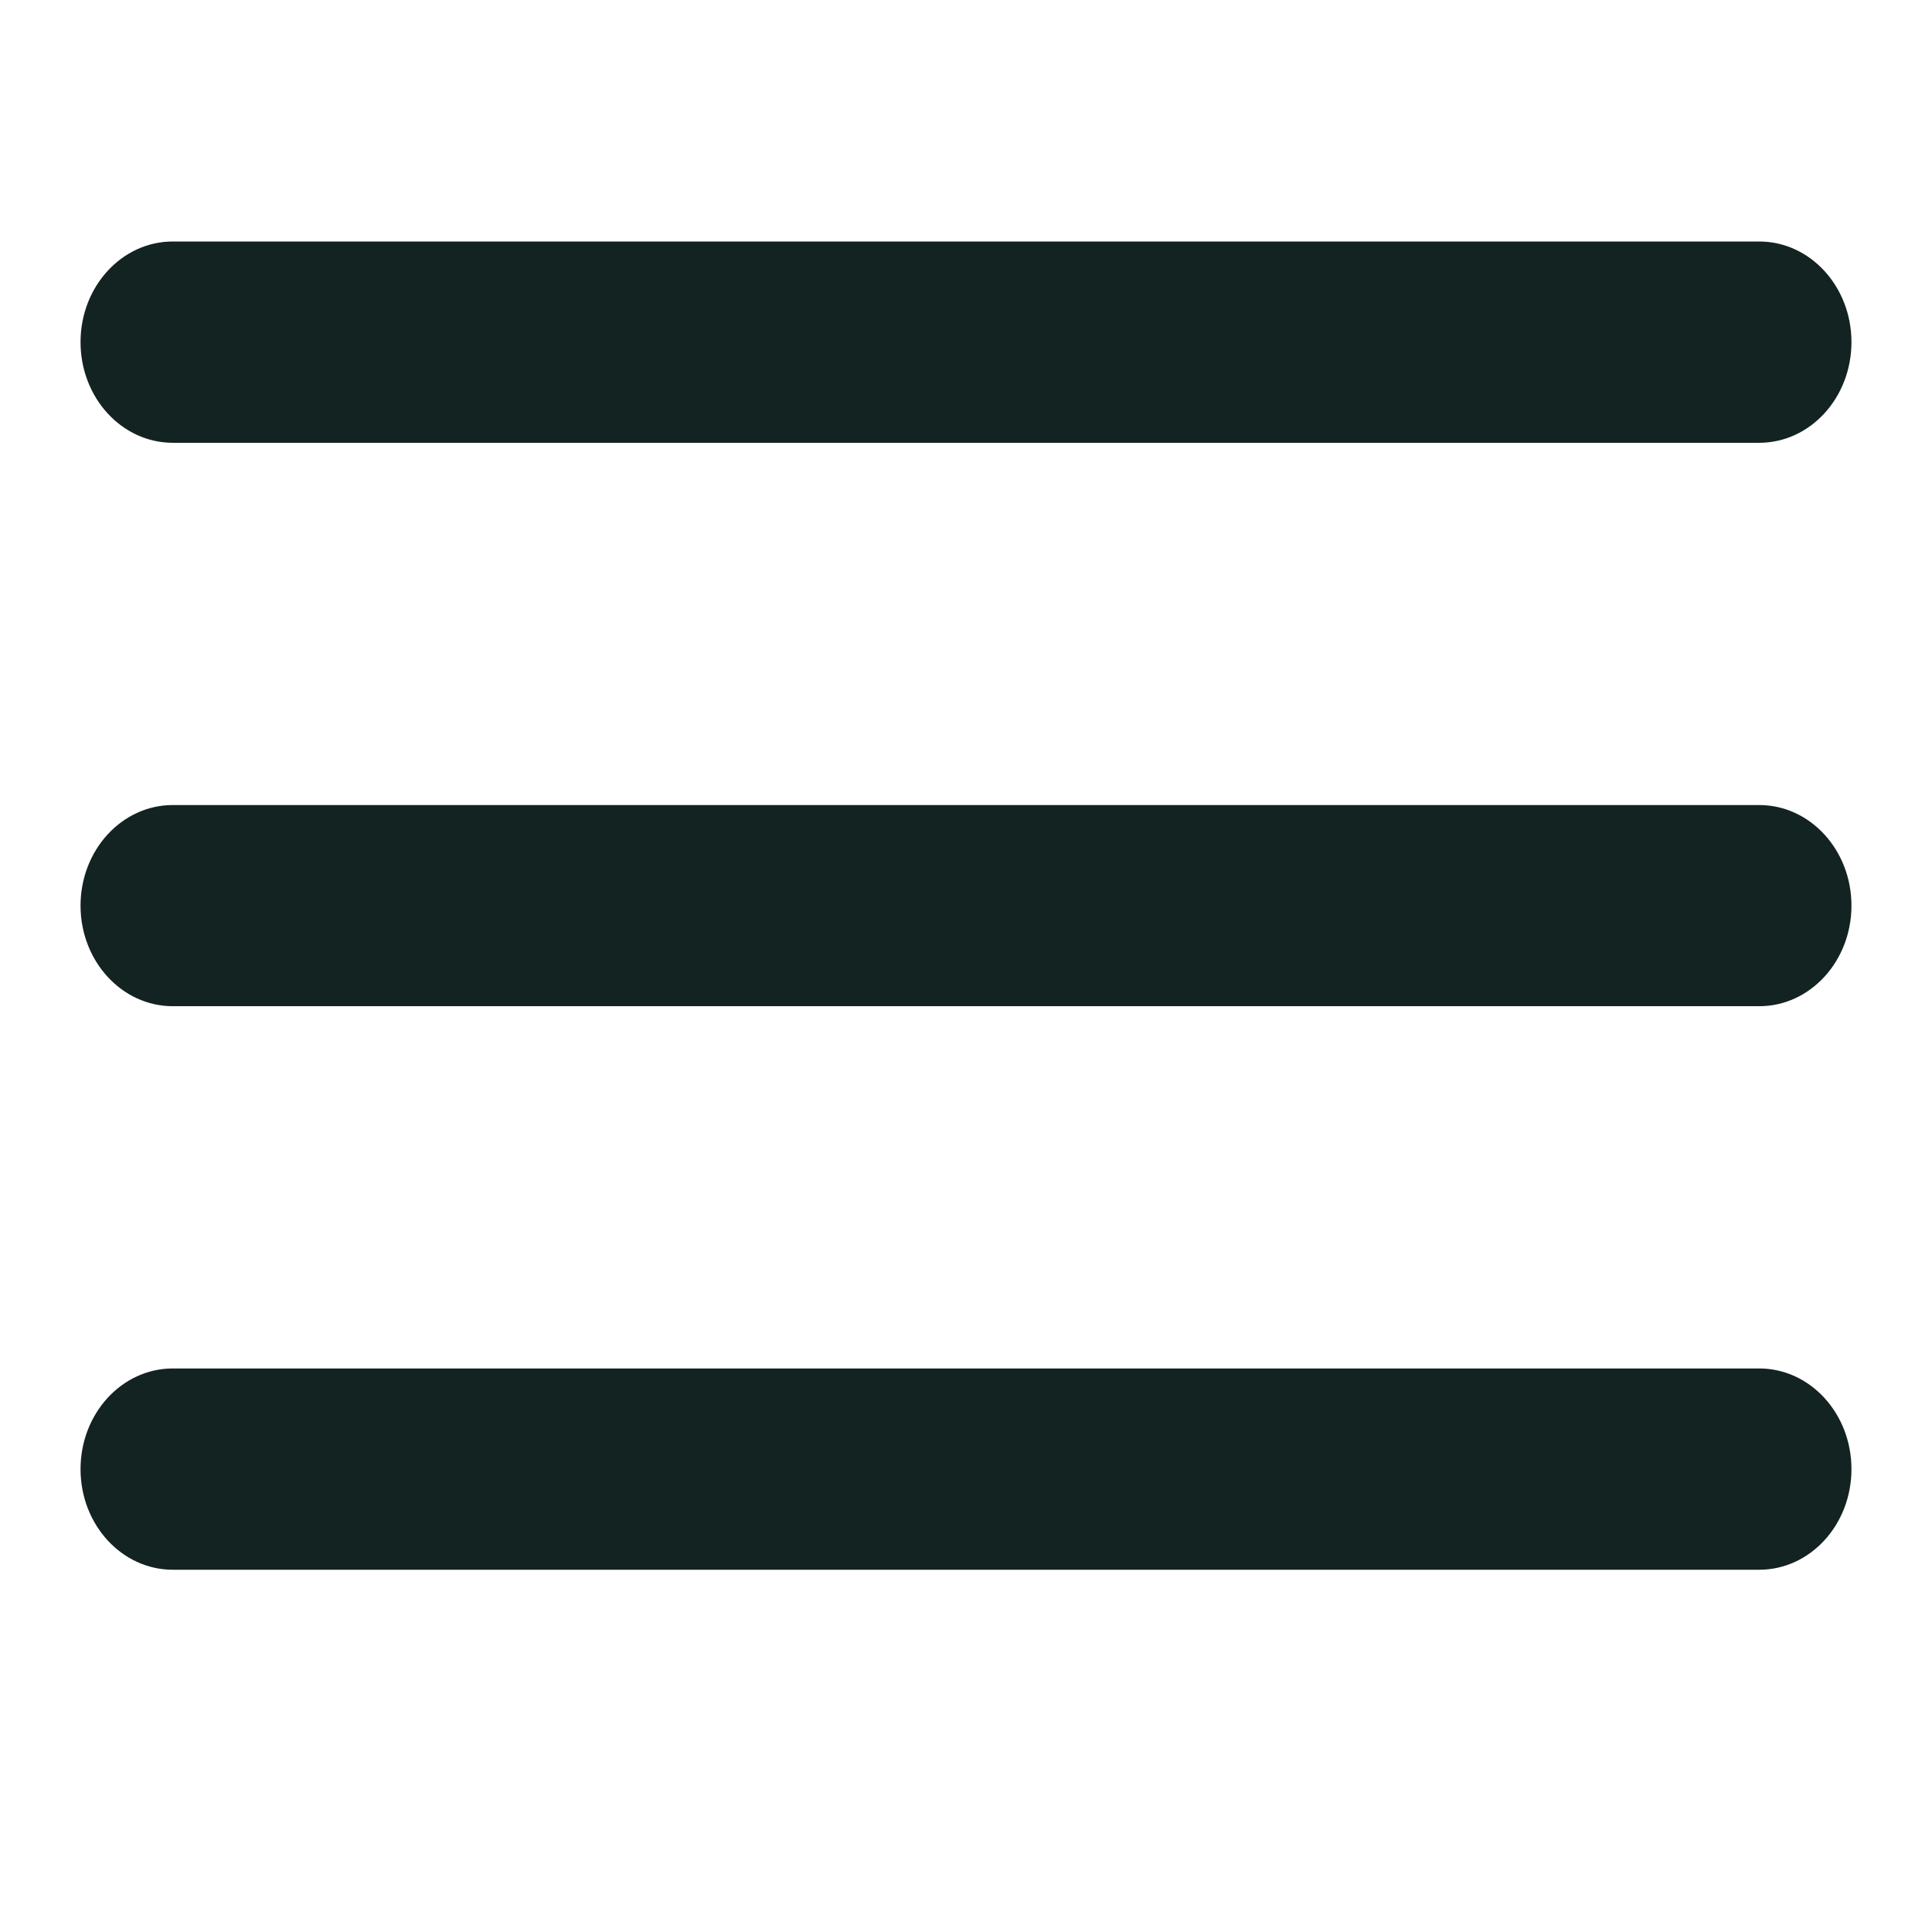 <svg width="16" height="16" viewBox="0 0 16 16" fill="none" xmlns="http://www.w3.org/2000/svg">
    <path fill-rule="evenodd" clip-rule="evenodd"
        d="M0.667 2.833C0.667 2.373 1.009 2 1.431 2H14.569C14.991 2 15.333 2.373 15.333 2.833C15.333 3.294 14.991 3.667 14.569 3.667H1.431C1.009 3.667 0.667 3.294 0.667 2.833ZM0.667 7.5C0.667 7.04 1.009 6.667 1.431 6.667H14.569C14.991 6.667 15.333 7.04 15.333 7.5C15.333 7.96 14.991 8.333 14.569 8.333H1.431C1.009 8.333 0.667 7.96 0.667 7.5ZM1.431 11.333C1.009 11.333 0.667 11.706 0.667 12.167C0.667 12.627 1.009 13 1.431 13H14.569C14.991 13 15.333 12.627 15.333 12.167C15.333 11.706 14.991 11.333 14.569 11.333H1.431Z"
        fill="#132322" />
</svg>
